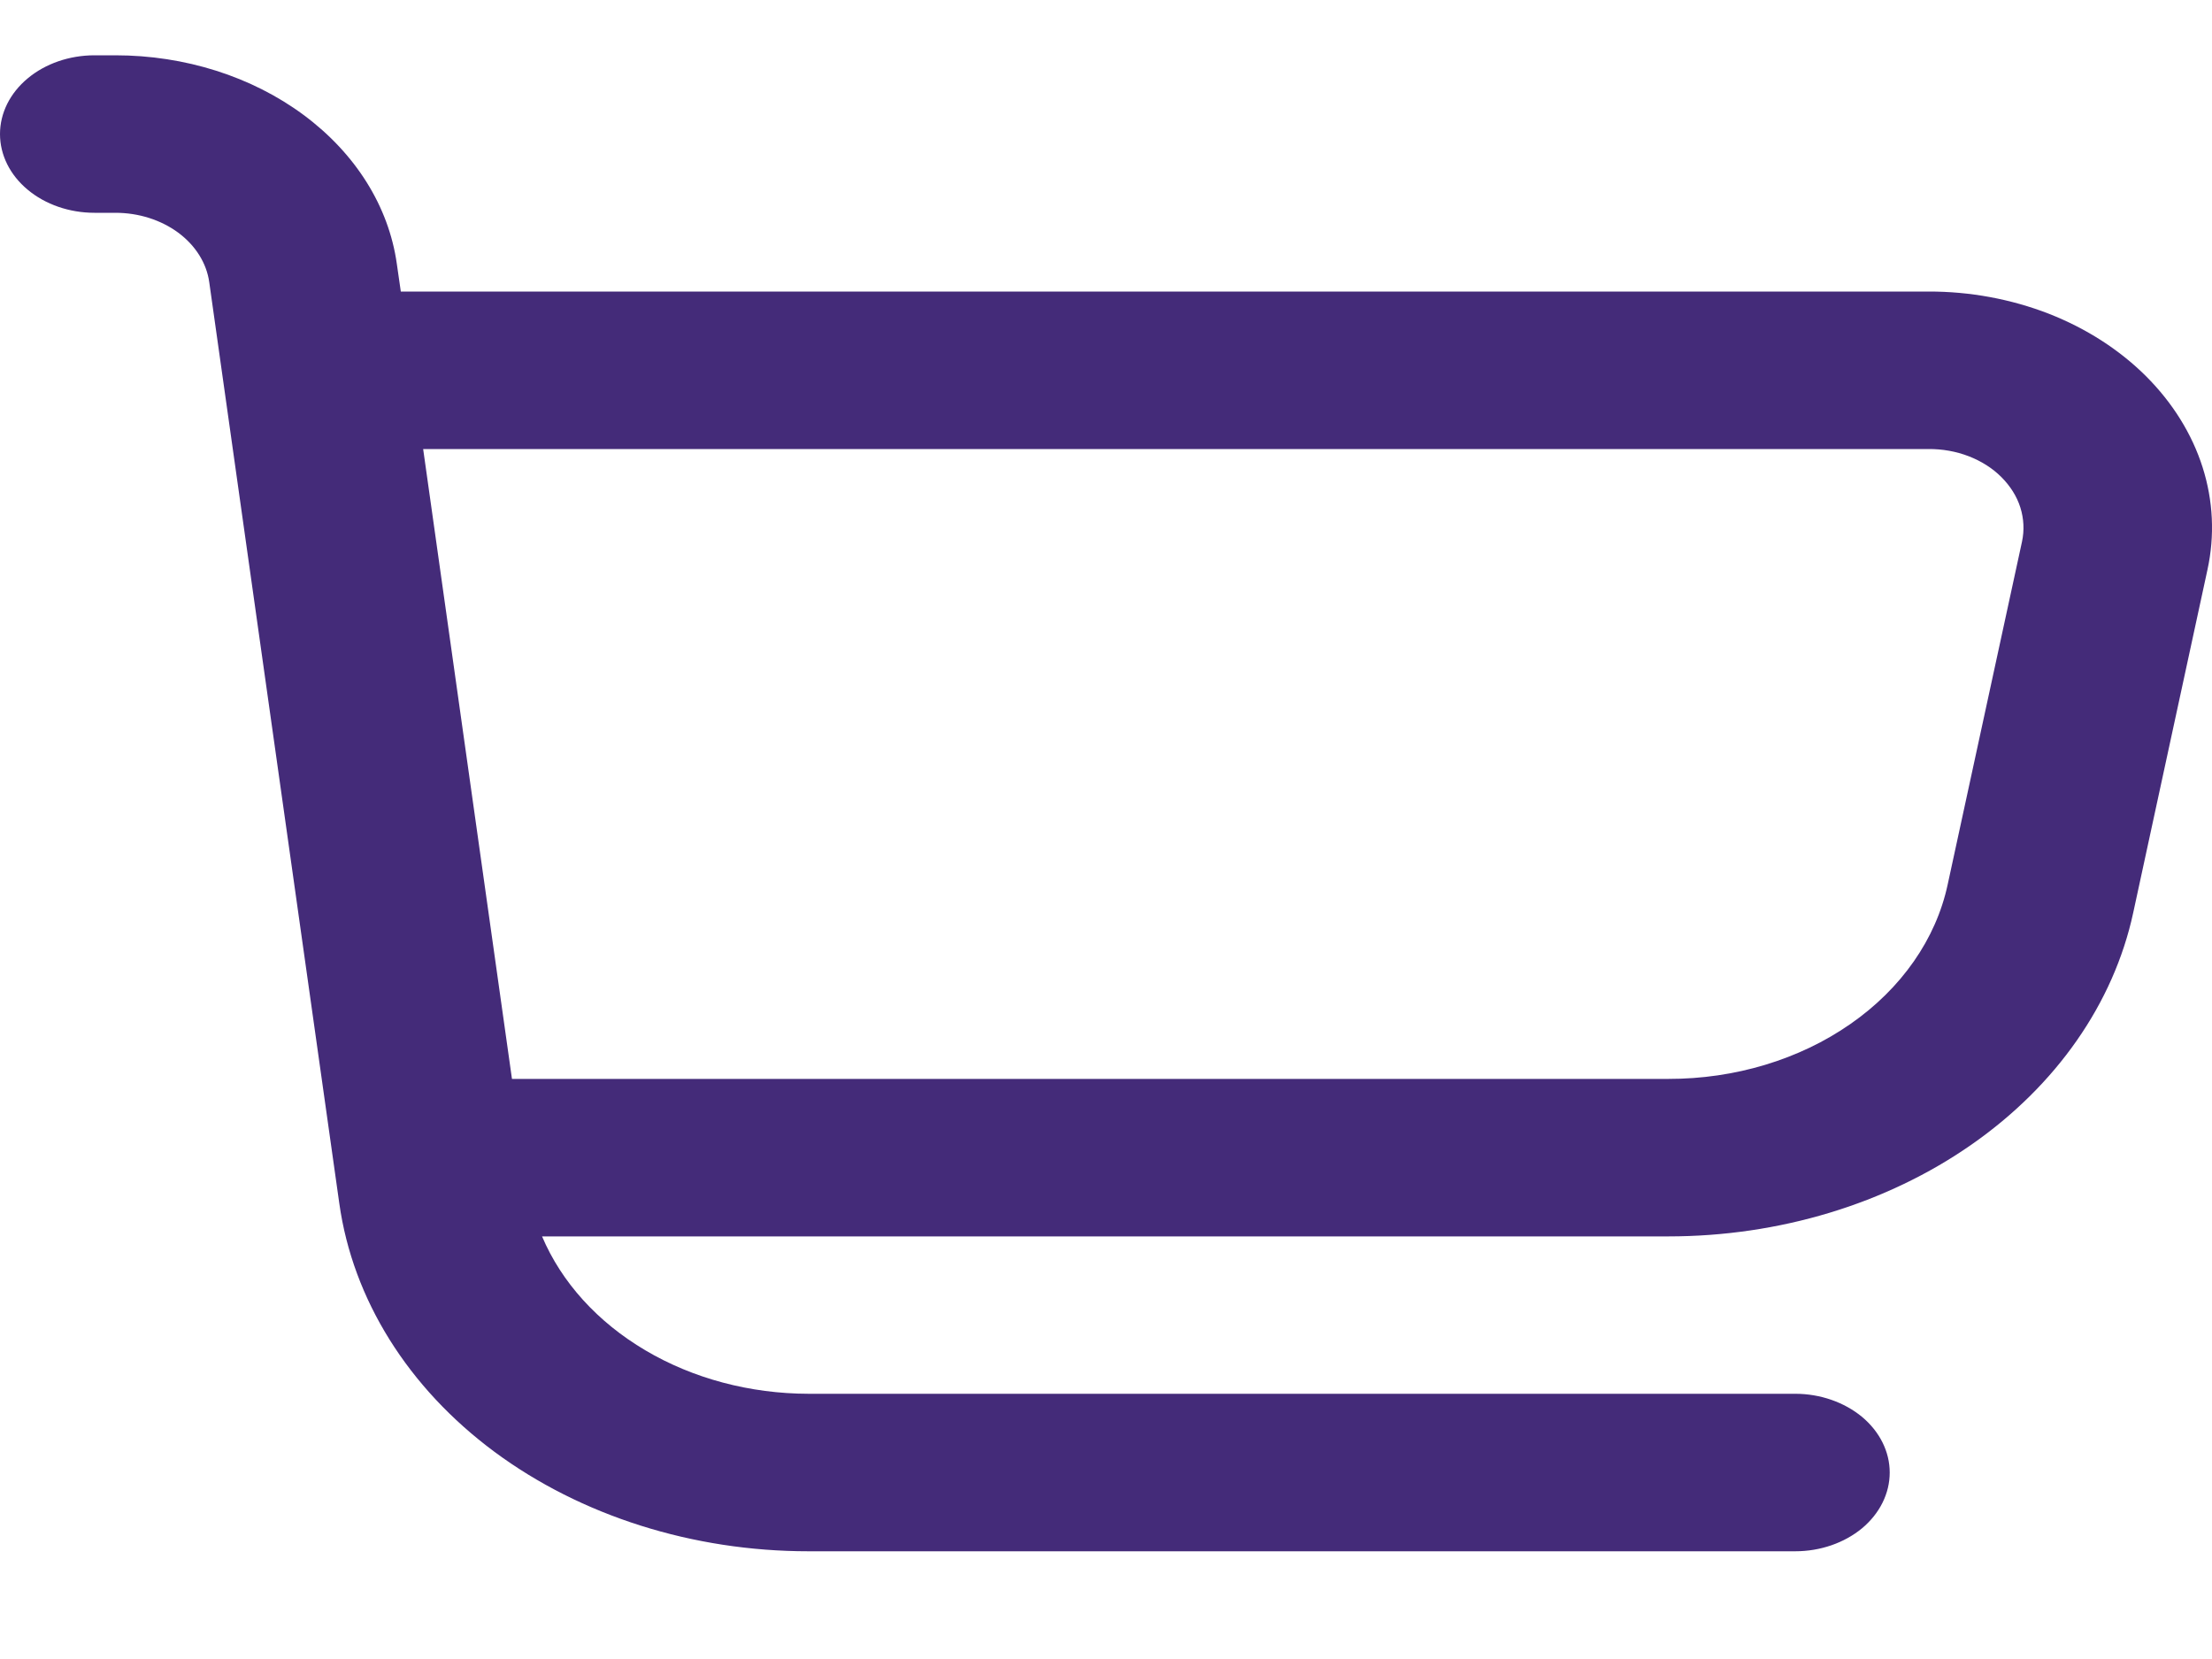 <svg width="20" height="15" viewBox="0 0 20 15" fill="none" xmlns="http://www.w3.org/2000/svg">
<path d="M19.404 3.402C19.163 3.162 18.863 2.969 18.523 2.836C18.182 2.704 17.812 2.635 17.436 2.636H3.624L3.588 2.386C3.515 1.866 3.215 1.388 2.746 1.04C2.277 0.692 1.672 0.5 1.044 0.5L0.854 0.5C0.628 0.5 0.41 0.575 0.25 0.709C0.09 0.842 0 1.023 0 1.212C0 1.401 0.09 1.582 0.25 1.715C0.41 1.849 0.628 1.924 0.854 1.924H1.044C1.253 1.924 1.455 1.988 1.612 2.104C1.768 2.22 1.868 2.379 1.892 2.552L3.068 10.882C3.19 11.748 3.689 12.547 4.471 13.127C5.253 13.706 6.264 14.026 7.31 14.026H16.232C16.458 14.026 16.675 13.951 16.836 13.818C16.996 13.684 17.086 13.503 17.086 13.314C17.086 13.126 16.996 12.945 16.836 12.811C16.675 12.678 16.458 12.602 16.232 12.602H7.31C6.781 12.601 6.266 12.464 5.835 12.209C5.403 11.954 5.077 11.594 4.901 11.179H15.084C16.086 11.179 17.055 10.886 17.824 10.35C18.592 9.815 19.111 9.072 19.288 8.251L19.959 5.151C20.026 4.843 20.011 4.527 19.915 4.225C19.819 3.923 19.644 3.642 19.404 3.402ZM18.282 4.898L17.61 7.998C17.504 8.491 17.192 8.938 16.73 9.259C16.269 9.58 15.686 9.756 15.084 9.755H4.629L3.826 4.06H17.436C17.562 4.059 17.686 4.081 17.8 4.125C17.914 4.169 18.015 4.233 18.095 4.313C18.176 4.394 18.235 4.487 18.267 4.588C18.299 4.69 18.304 4.795 18.282 4.898Z" fill="#442B79"/>
</svg>
